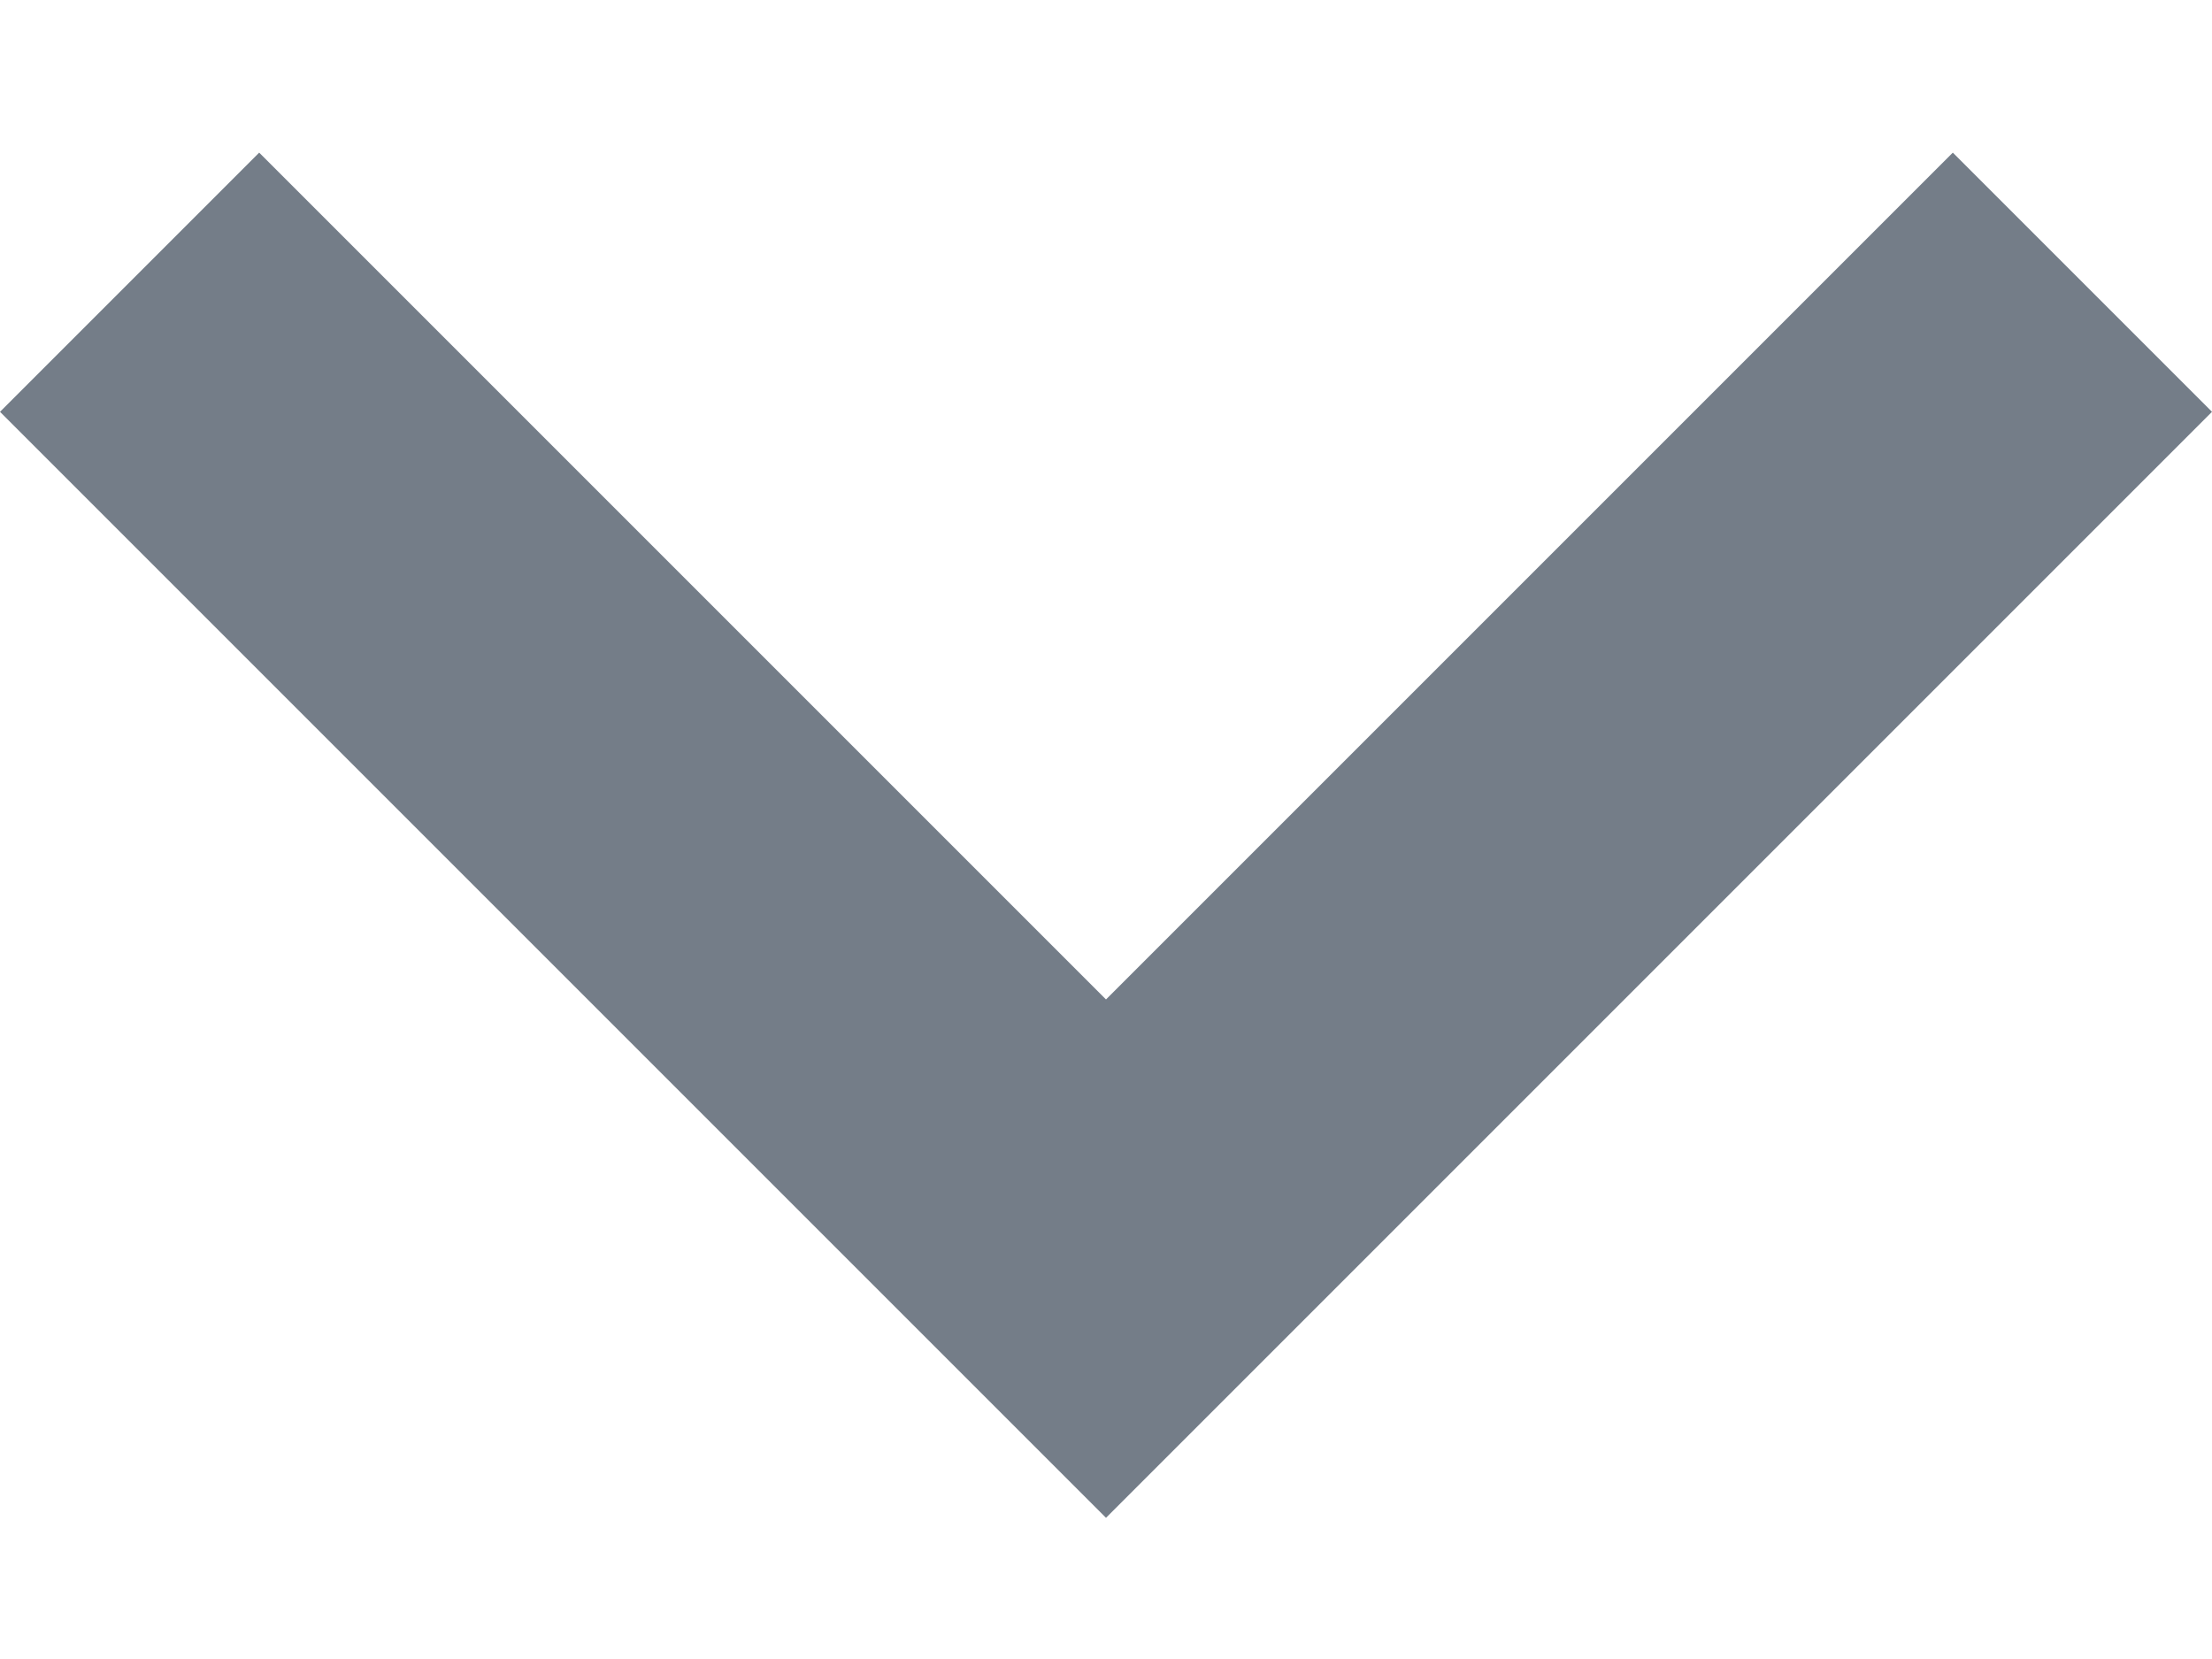 <svg width="12" height="9" viewBox="0 0 12 9" fill="none" xmlns="http://www.w3.org/2000/svg">
<path d="M1.406 0.828L6 5.422L10.594 0.828L12 2.234L6 8.234L0 2.234L1.406 0.828Z" fill="#747D88"/>
</svg>
